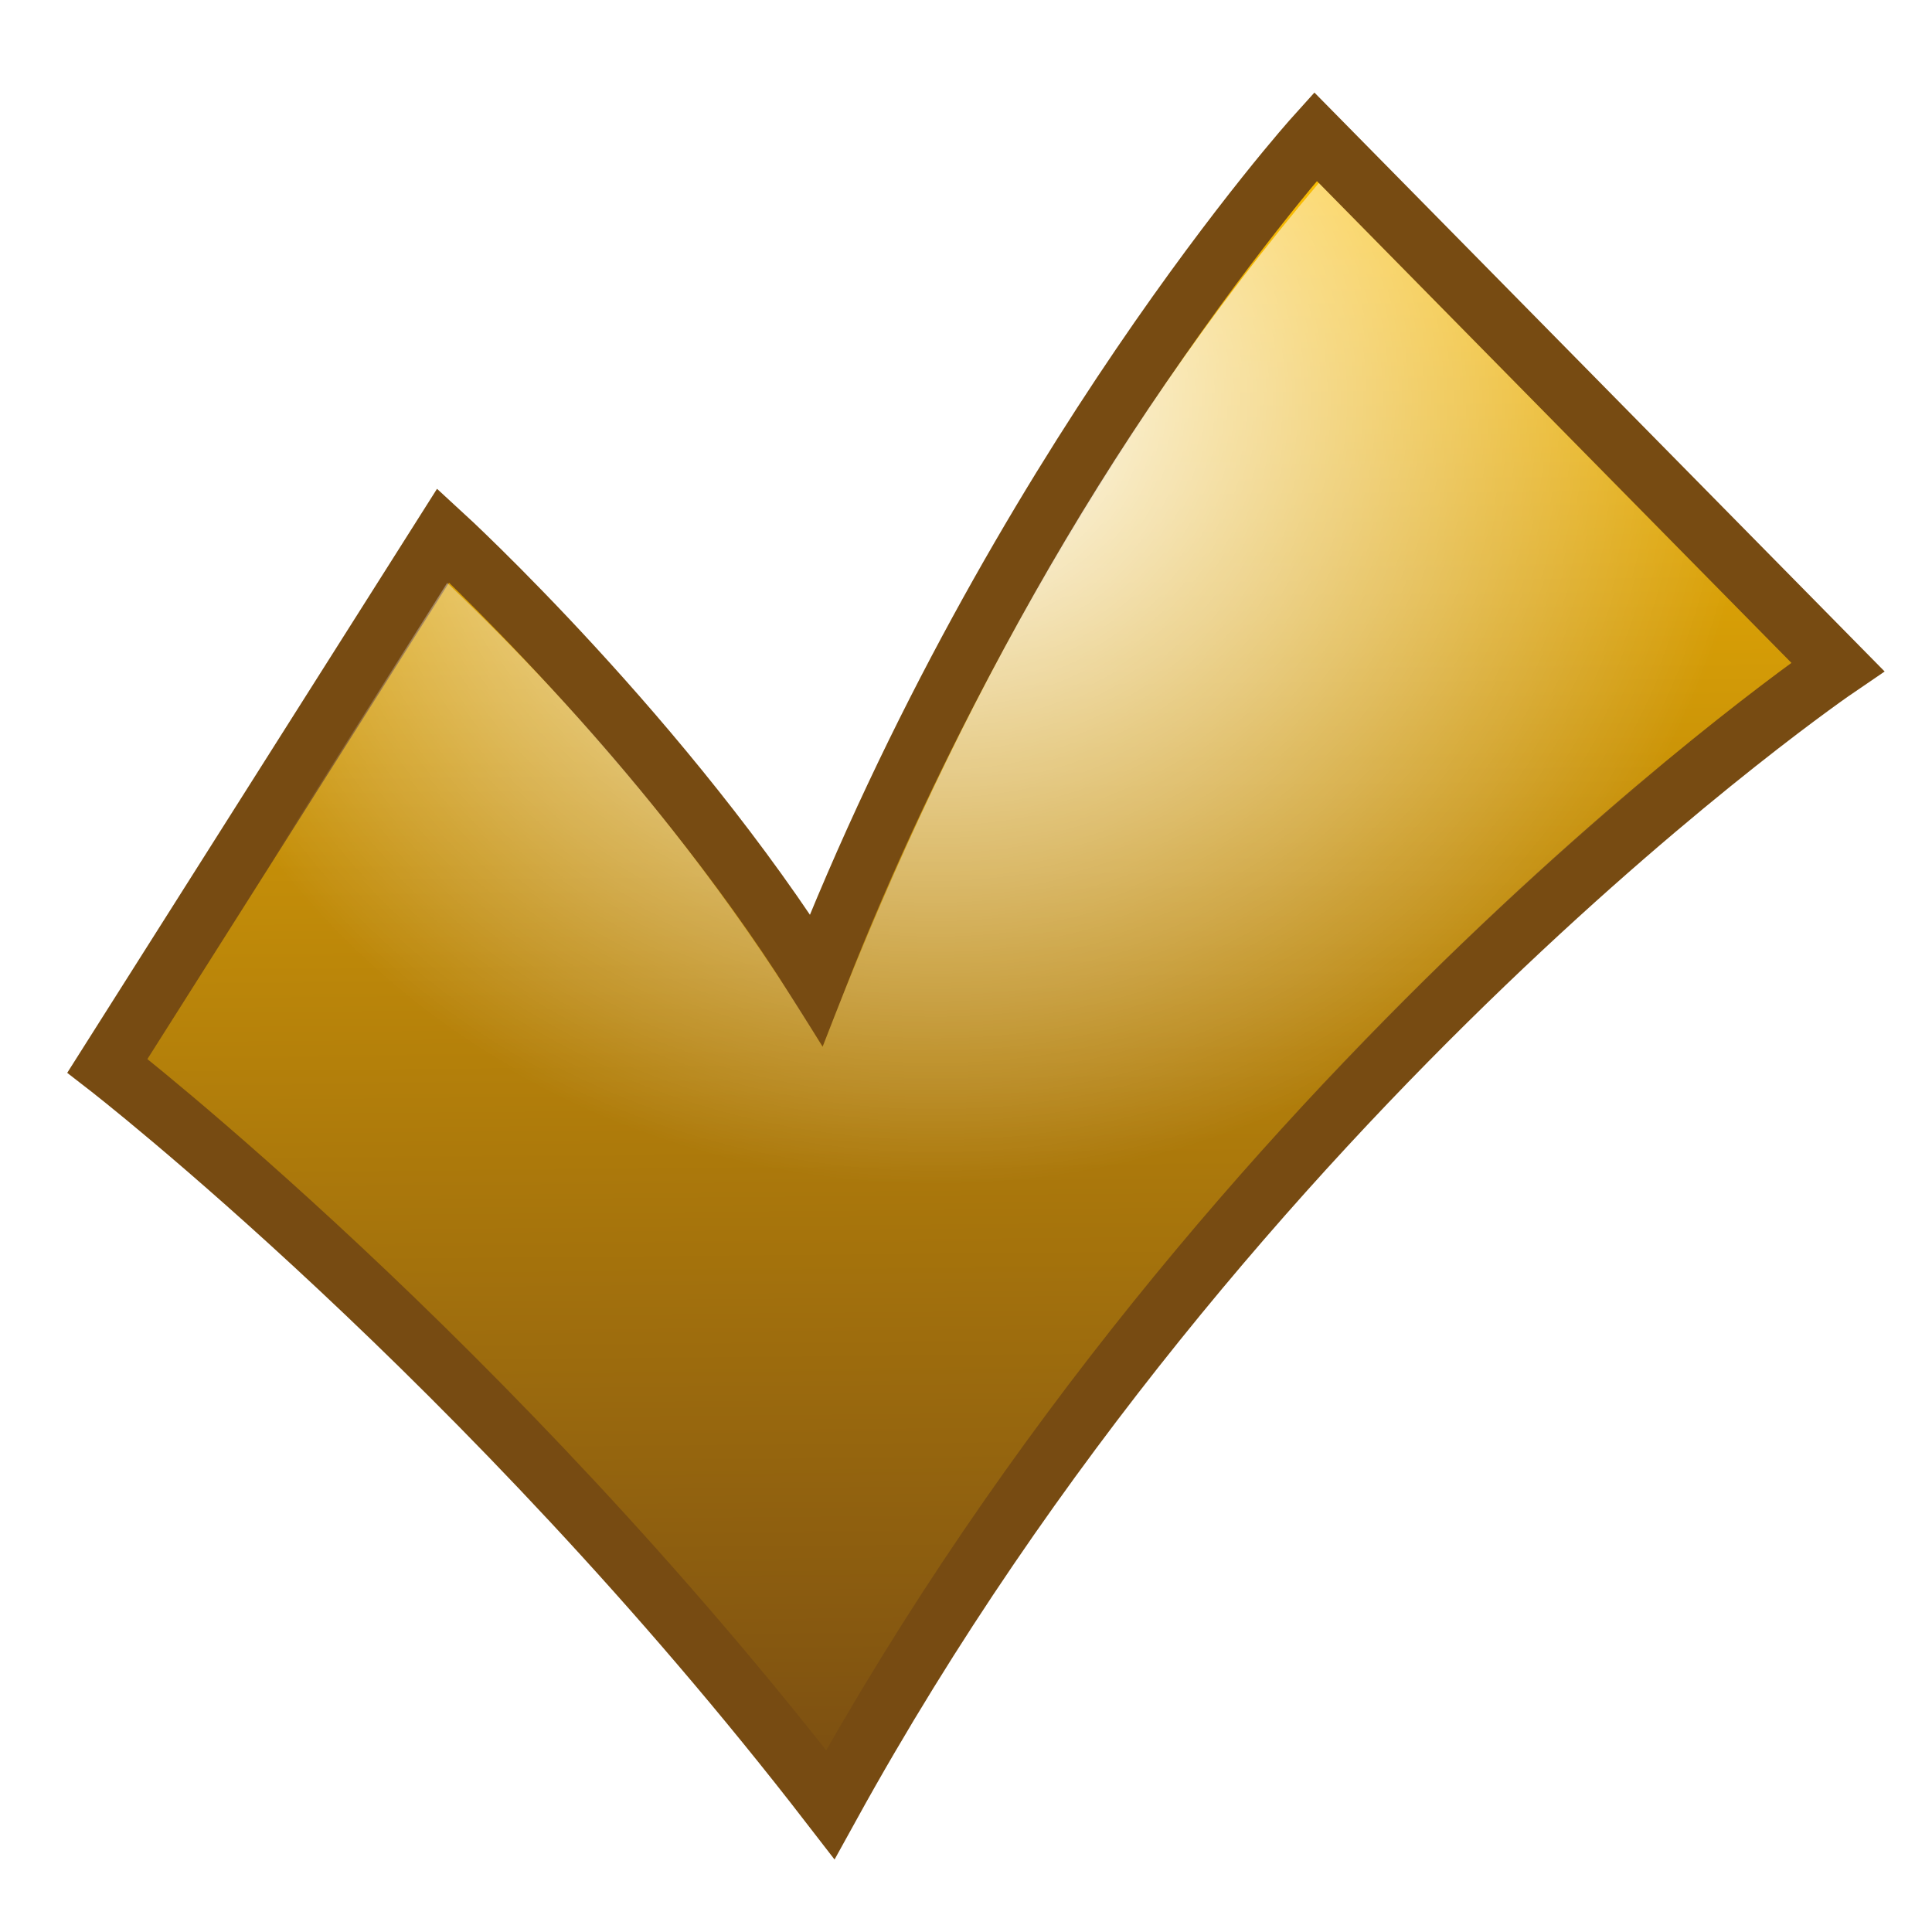 <?xml version="1.0" encoding="UTF-8" standalone="no"?>
<!-- Created with Inkscape (http://www.inkscape.org/) -->

<svg
   xmlns:dc="http://purl.org/dc/elements/1.1/"
   xmlns:cc="http://creativecommons.org/ns#"
   xmlns:rdf="http://www.w3.org/1999/02/22-rdf-syntax-ns#"
   xmlns:svg="http://www.w3.org/2000/svg"
   xmlns="http://www.w3.org/2000/svg"
   xmlns:xlink="http://www.w3.org/1999/xlink"
   xmlns:sodipodi="http://sodipodi.sourceforge.net/DTD/sodipodi-0.dtd"
   xmlns:inkscape="http://www.inkscape.org/namespaces/inkscape"
   width="32"
   height="32"
   id="svg3993"
   sodipodi:version="0.32"
   inkscape:version="0.48.1 r9760"
   sodipodi:docname="check-diffuse.svg"
   inkscape:output_extension="org.inkscape.output.svg.inkscape"
   version="1.0"
   inkscape:export-filename="check-green-diffuse-24x24.png"
   inkscape:export-xdpi="3.5311782"
   inkscape:export-ydpi="3.5311782">
  <defs
     id="defs3995">
    <linearGradient
       id="linearGradient3841">
      <stop
         id="stop3843"
         offset="0"
         style="stop-color:#ffffff;stop-opacity:1;" />
      <stop
         id="stop3845"
         offset="1"
         style="stop-color:#ffffff;stop-opacity:0" />
    </linearGradient>
    <linearGradient
       id="diffuseColorGradient">
      <stop
         style="stop-color:#774b12;stop-opacity:1;"
         offset="0"
         id="stop3761" />
      <stop
         style="stop-color:#ffc101;stop-opacity:1;"
         offset="1"
         id="stop3763" />
    </linearGradient>
    <linearGradient
       inkscape:collect="always"
       xlink:href="#diffuseColorGradient"
       id="linearGradient3808"
       x1="216.628"
       y1="558.419"
       x2="211.68"
       y2="21.669"
       gradientUnits="userSpaceOnUse"
       gradientTransform="matrix(0.055,0,0,0.053,-0.848,588.73)" />
    <radialGradient
       inkscape:collect="always"
       xlink:href="#linearGradient3841"
       id="radialGradient3851"
       cx="325.442"
       cy="759.848"
       fx="325.442"
       fy="759.848"
       r="253.851"
       gradientTransform="matrix(-0.026,0.023,-0.042,-0.044,62.404,616.762)"
       gradientUnits="userSpaceOnUse" />
    <radialGradient
       inkscape:collect="always"
       xlink:href="#linearGradient3841"
       id="radialGradient3858"
       gradientUnits="userSpaceOnUse"
       gradientTransform="matrix(0.017,0.028,-0.032,0.018,22.993,558.674)"
       cx="702.208"
       cy="924.67"
       fx="702.208"
       fy="924.67"
       r="253.851" />
    <filter
       inkscape:collect="always"
       id="filter3766">
      <feGaussianBlur
         inkscape:collect="always"
         stdDeviation="0.844"
         id="feGaussianBlur3768" />
    </filter>
    <linearGradient
       inkscape:collect="always"
       xlink:href="#diffuseColorGradient"
       id="linearGradient3774"
       gradientUnits="userSpaceOnUse"
       gradientTransform="matrix(0.05,0,0,0.05,0.124,589.693)"
       x1="211.837"
       y1="3.739"
       x2="217.242"
       y2="573.641" />
    <linearGradient
       inkscape:collect="always"
       xlink:href="#diffuseColorGradient"
       id="linearGradient3776"
       gradientUnits="userSpaceOnUse"
       gradientTransform="matrix(0.055,0,0,0.053,-0.848,0.73)"
       x1="216.628"
       y1="558.419"
       x2="211.68"
       y2="21.669" />
    <linearGradient
       inkscape:collect="always"
       xlink:href="#diffuseColorGradient"
       id="linearGradient3778"
       gradientUnits="userSpaceOnUse"
       gradientTransform="matrix(0.05,0,0,0.05,0.124,1.693)"
       x1="211.837"
       y1="3.739"
       x2="217.242"
       y2="573.641" />
    <radialGradient
       inkscape:collect="always"
       xlink:href="#linearGradient3841"
       id="radialGradient3781"
       cx="16.062"
       cy="16.047"
       fx="16.062"
       fy="16.047"
       r="13.625"
       gradientTransform="matrix(1,0,0,0.955,0,0.718)"
       gradientUnits="userSpaceOnUse" />
    <radialGradient
       inkscape:collect="always"
       xlink:href="#linearGradient3841"
       id="radialGradient3784"
       gradientUnits="userSpaceOnUse"
       gradientTransform="matrix(1,0,0,0.955,0,588.718)"
       cx="15.5"
       cy="6.168"
       fx="15.5"
       fy="6.168"
       r="13.625" />
    <linearGradient
       inkscape:collect="always"
       xlink:href="#diffuseColorGradient"
       id="linearGradient3777"
       x1="7.82"
       y1="622.461"
       x2="7.782"
       y2="630.416"
       gradientUnits="userSpaceOnUse" />
  </defs>
  <sodipodi:namedview
     id="base"
     pagecolor="#ffffff"
     bordercolor="#666666"
     borderopacity="1.0"
     gridtolerance="10000"
     guidetolerance="10"
     objecttolerance="10"
     inkscape:pageopacity="0.0"
     inkscape:pageshadow="2"
     inkscape:zoom="2.0000001"
     inkscape:cx="46.193438"
     inkscape:cy="44.226017"
     inkscape:document-units="px"
     inkscape:current-layer="layer1"
     showgrid="false"
     inkscape:window-width="1243"
     inkscape:window-height="760"
     inkscape:window-x="619"
     inkscape:window-y="72"
     inkscape:window-maximized="0" />
  <g
     inkscape:label="Layer 1"
     inkscape:groupmode="layer"
     id="layer1"
     transform="translate(0,-588)">
    <path
       sodipodi:nodetypes="ccccccc"
       inkscape:connector-curvature="0"
       id="path2998"
       d="m 1.779,605.653 c 0,0 6.281,4.865 11.974,12.238 6.62,-11.997 16.686,-18.845 16.686,-18.845 l -8.652,-8.784 c 0,0 -4.953,5.492 -8.266,13.965 -2.498,-3.979 -6.18,-7.358 -6.18,-7.358 z"
       style="fill:#000000;fill-opacity:1;stroke:none;filter:url(#filter3766)" />
    <path
       style="fill:url(#linearGradient3808);fill-opacity:1;stroke:url(#linearGradient3777);stroke-width:1;stroke-linecap:butt;stroke-linejoin:miter;stroke-miterlimit:4;stroke-opacity:1;stroke-dasharray:none"
       d="m 1.779,605.653 c 0,0 6.281,4.865 11.974,12.238 6.62,-11.997 16.686,-18.845 16.686,-18.845 l -8.652,-8.784 c 0,0 -4.953,5.492 -8.266,13.965 -2.498,-3.979 -6.18,-7.358 -6.18,-7.358 z"
       id="path3800"
       inkscape:connector-curvature="0"
       sodipodi:nodetypes="ccccccc" />
    <path
       style="fill:url(#radialGradient3784);fill-opacity:1;stroke:none"
       d="m 21.844,591.031 c -3.581,4.221 -6.25,9.156 -8.219,14.312 -1.706,-2.833 -3.823,-5.41 -6.219,-7.688 -1.656,2.625 -3.312,5.25 -4.969,7.875 4.17,3.411 7.928,7.318 11.281,11.531 3.997,-6.92 9.355,-13.085 15.74,-17.9 0.459,-0.315 -0.518,-0.756 -0.723,-1.129 -2.297,-2.334 -4.595,-4.668 -6.892,-7.002 z"
       id="path3766"
       inkscape:connector-curvature="0" />
  </g>
</svg>
